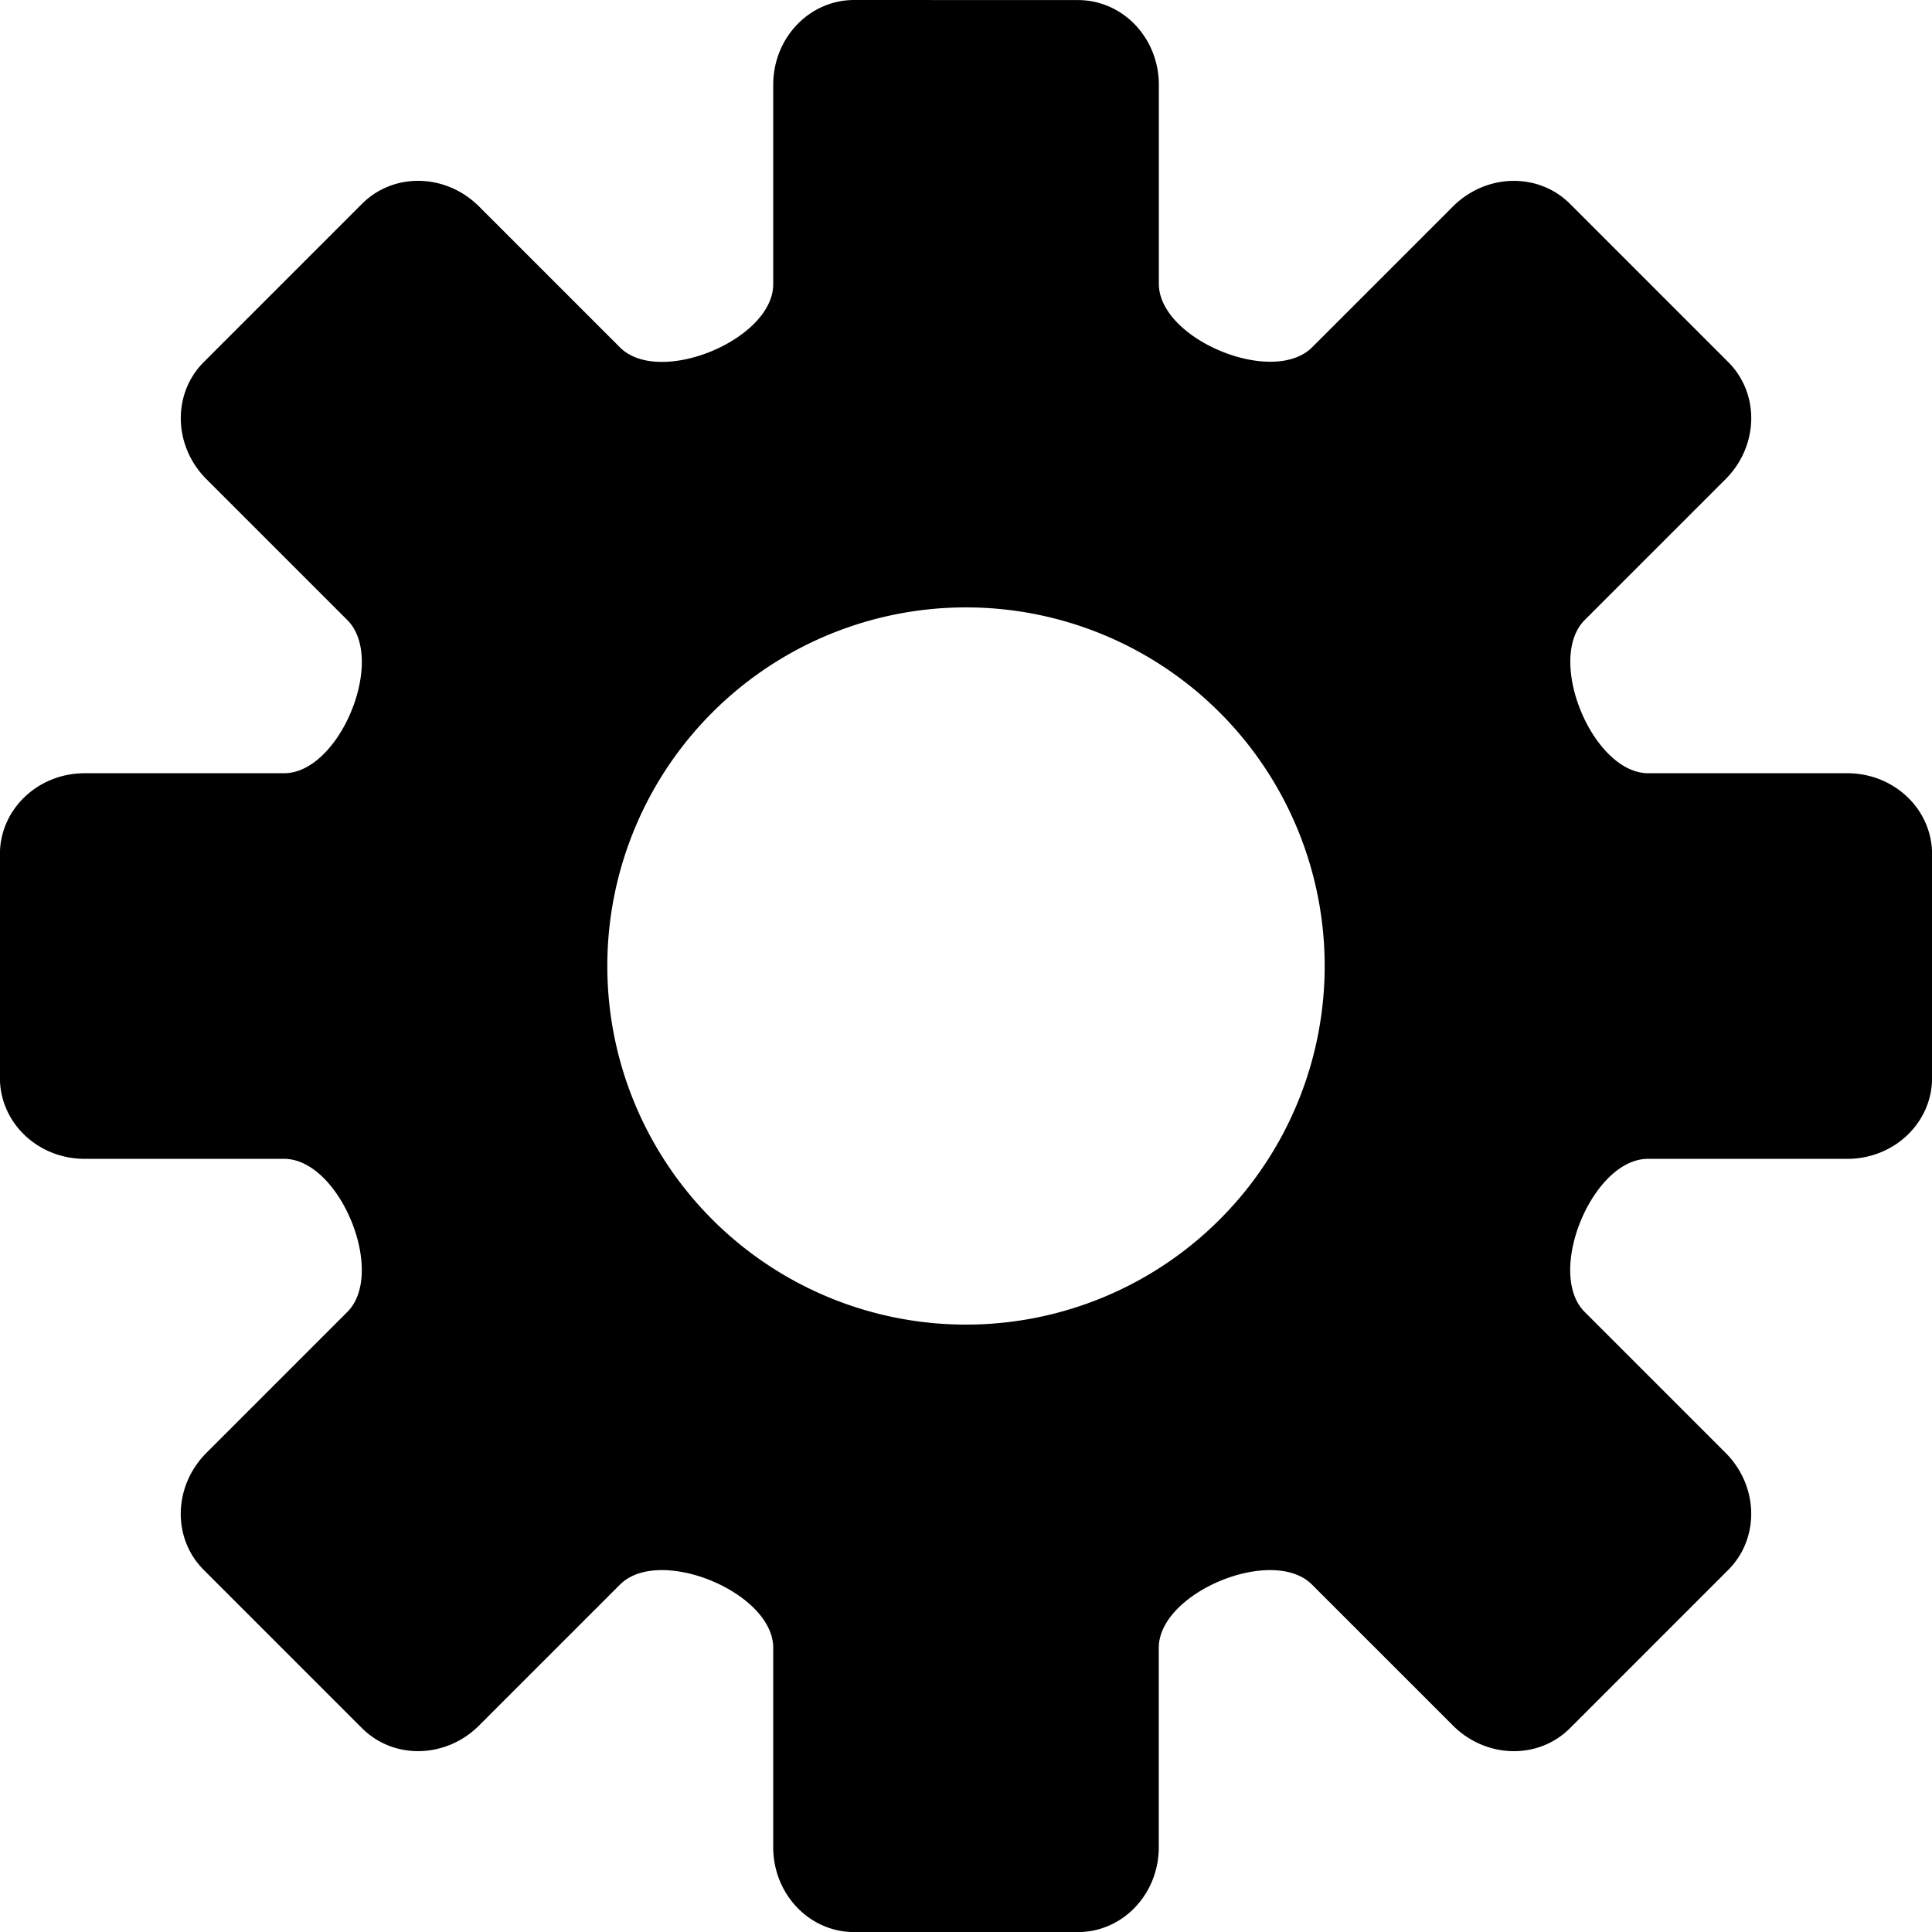 <?xml version="1.0" encoding="UTF-8"?>
<!-- Created with Inkscape (http://www.inkscape.org/) -->
<svg width="100" height="100" version="1.1" viewBox="0 0 26.458 26.458" xmlns="http://www.w3.org/2000/svg">
 <g transform="translate(-24.793 -16.473)">
  <path d="m36.491 16.473c-0.614 0-1.109 0.518-1.109 1.162v2.73c0 0.759-1.561 1.403-2.098 0.866l-1.929-1.929c-0.455-0.455-1.171-0.472-1.605-0.037l-2.166 2.166c-0.434 0.434-0.418 1.15 0.037 1.605l1.929 1.929c0.537 0.537-0.107 2.097-0.866 2.097h-2.73c-0.644 0-1.162 0.495-1.162 1.109v3.063c0 0.614 0.518 1.109 1.162 1.109h2.73c0.759 0 1.402 1.56 0.866 2.096l-1.929 1.929c-0.455 0.455-0.472 1.171-0.037 1.605l2.166 2.166c0.434 0.434 1.15 0.418 1.605-0.037l1.929-1.929c0.537-0.537 2.098 0.107 2.098 0.866v2.73c0 0.644 0.495 1.163 1.109 1.163h3.063c0.614 0 1.108-0.519 1.108-1.163v-2.73c0-0.759 1.561-1.403 2.098-0.866l1.929 1.929c0.455 0.455 1.171 0.472 1.605 0.037l2.166-2.166c0.434-0.434 0.418-1.15-0.037-1.605l-1.929-1.929c-0.536-0.536 0.107-2.096 0.866-2.096h2.73c0.644 0 1.162-0.495 1.162-1.109v-3.063c-4e-6 -0.614-0.518-1.109-1.162-1.109h-2.725c-0.76 0-1.407-1.562-0.869-2.099l1.927-1.927c0.455-0.455 0.472-1.171 0.037-1.605l-2.166-2.166c-0.434-0.434-1.15-0.418-1.605 0.037l-1.927 1.927c-0.537 0.537-2.099-0.109-2.099-0.869v-2.724c0-0.644-0.494-1.162-1.108-1.162zm6.443 13.229a4.912 4.911 0 0 1-4.912 4.911 4.912 4.911 0 0 1-4.912-4.911 4.912 4.911 0 0 1 4.912-4.911 4.912 4.911 0 0 1 4.912 4.911z" stroke-miterlimit="2" stroke-width="0"/>
 </g>
</svg>
